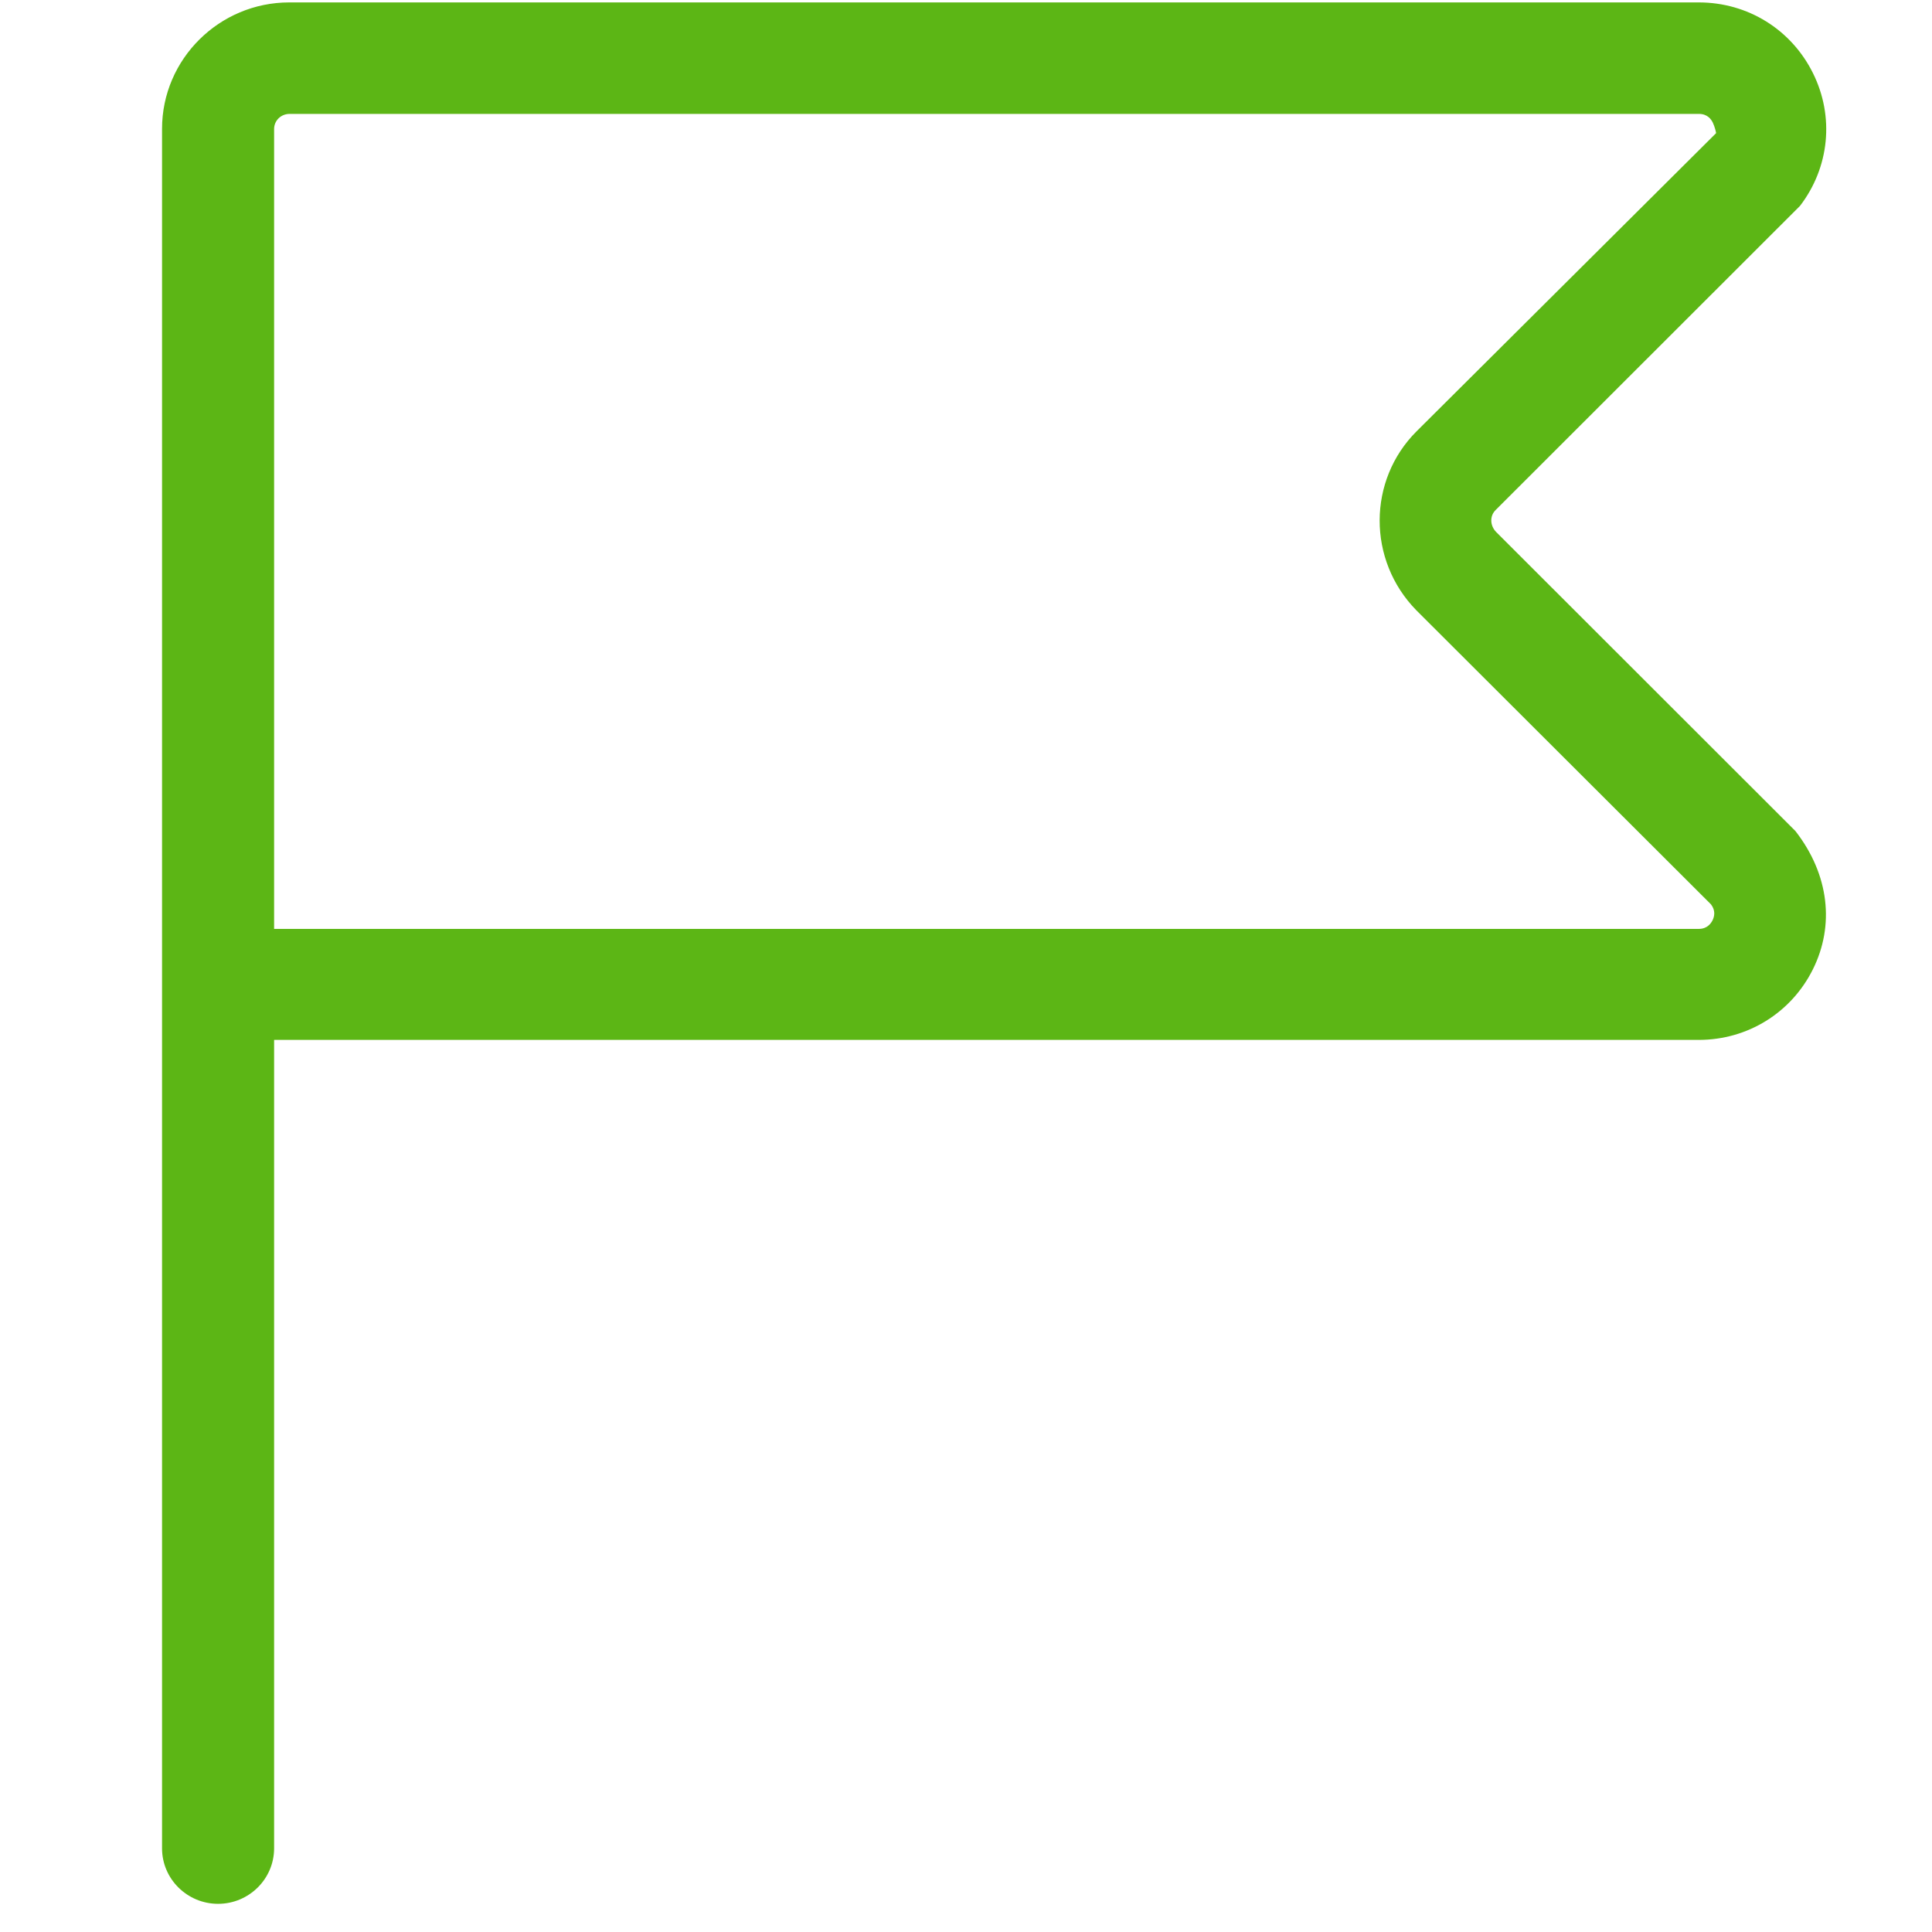 <?xml version="1.0" encoding="UTF-8"?>
<svg width="24px" height="24px" viewBox="0 0 24 24" version="1.1" xmlns="http://www.w3.org/2000/svg" xmlns:xlink="http://www.w3.org/1999/xlink">
    <title>2. Regular/Bandera_2Regular</title>
    <g id="Symbols" stroke="none" stroke-width="1" fill="none" fill-rule="evenodd">
        <g id="2.-Regular/Bandera_2Regular" fill="#5CB615" fill-rule="nonzero">
            <path d="M21.274,11.432 C21.254,11.472 21.207,11.539 21.103,11.539 L3.405,11.539 L3.405,1.603 C3.405,1.499 3.489,1.415 3.597,1.415 L21.106,1.415 C21.21,1.415 21.257,1.482 21.277,1.523 C21.301,1.573 21.318,1.644 21.318,1.654 L17.597,5.358 C16.988,5.966 16.985,6.958 17.593,7.58 L21.254,11.234 C21.314,11.311 21.297,11.385 21.274,11.432 Z M18.585,6.608 C18.508,6.528 18.504,6.407 18.582,6.333 L22.36,2.558 C22.726,2.081 22.79,1.449 22.521,0.908 C22.252,0.366 21.711,0.03 21.103,0.03 L3.593,0.03 C2.723,0.03 2.013,0.736 2.013,1.6 L2.013,22.961 C2.013,23.341 2.326,23.65 2.709,23.65 C3.092,23.65 3.405,23.341 3.405,22.961 L3.405,12.918 L21.103,12.918 C21.708,12.918 22.252,12.582 22.521,12.04 C22.79,11.499 22.726,10.867 22.303,10.323 L18.585,6.608 Z" id="Bandera_2Regular"></path>
        </g>
    </g>
</svg>